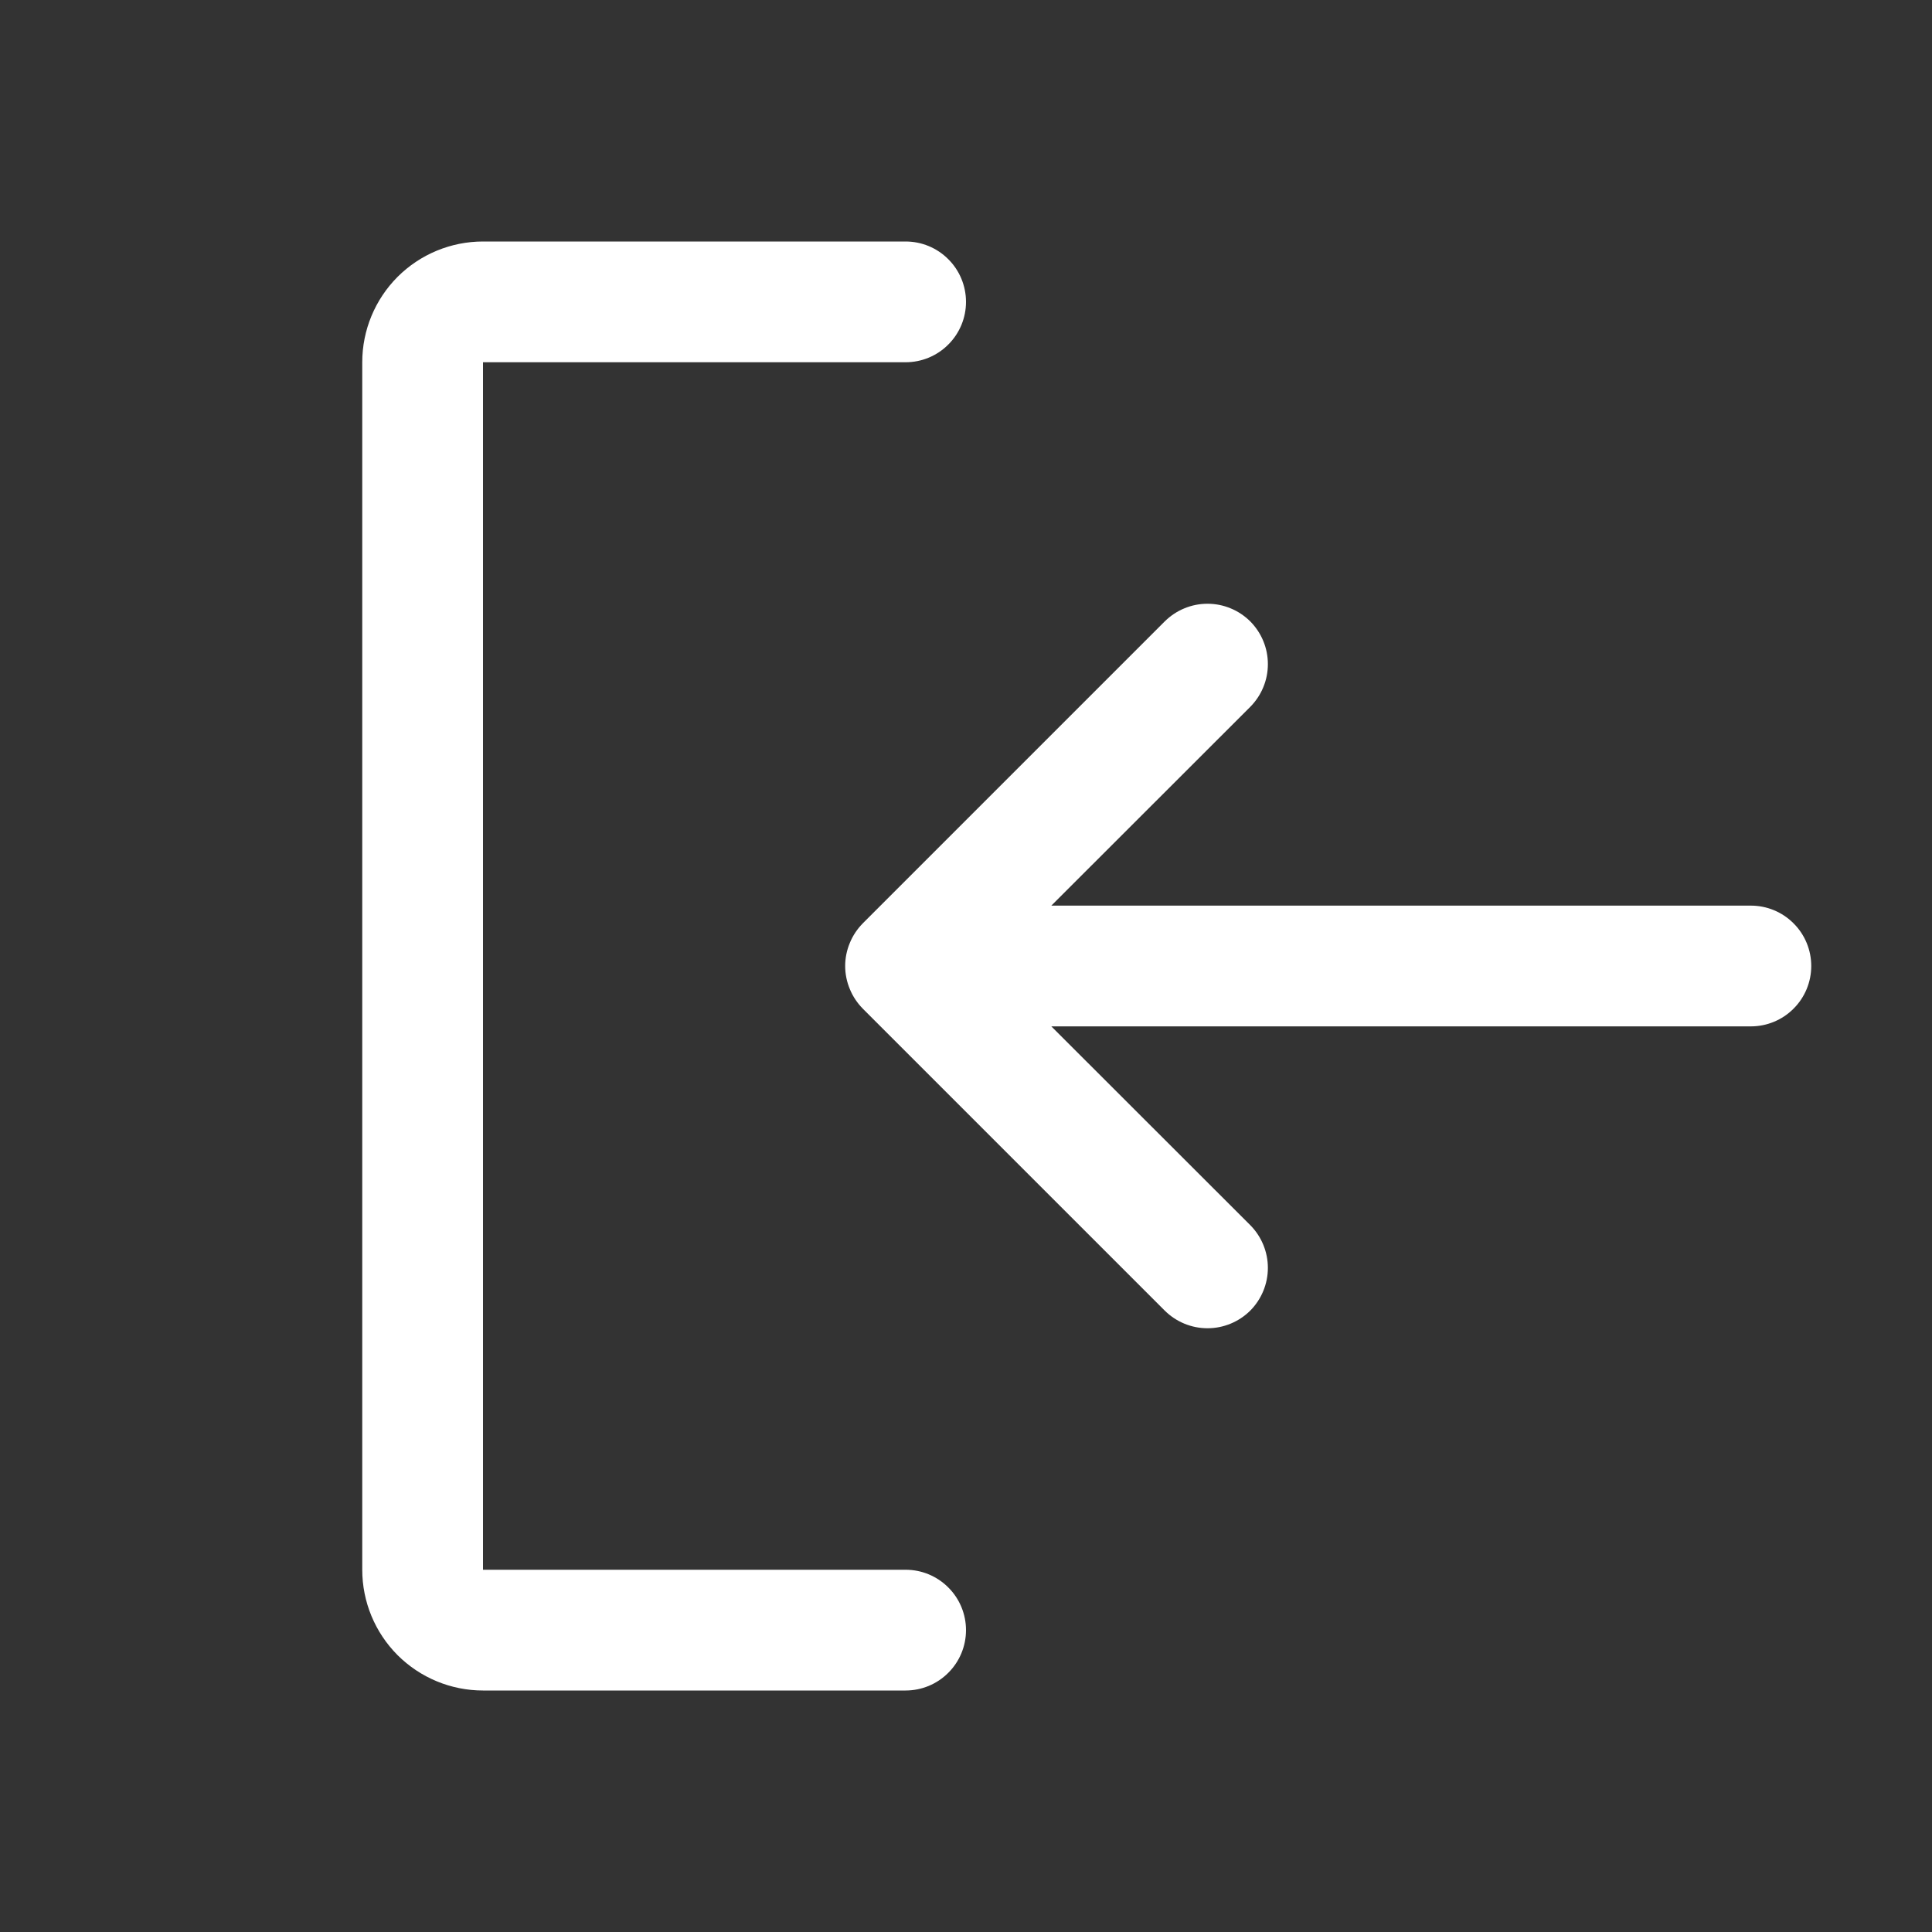 <?xml version="1.0" encoding="UTF-8" standalone="no"?><svg width='24' height='24' viewBox='0 0 24 24' fill='none' xmlns='http://www.w3.org/2000/svg'>
<rect x="0" y="0" width="24" height="24" fill="#333333" stroke="none"/>
<path d='M10.719 11.469L14.469 7.719C14.539 7.65 14.622 7.594 14.713 7.557C14.804 7.519 14.902 7.5 15 7.5C15.098 7.5 15.196 7.519 15.287 7.557C15.378 7.594 15.461 7.65 15.531 7.719C15.6 7.789 15.656 7.872 15.693 7.963C15.731 8.054 15.75 8.151 15.75 8.25C15.75 8.349 15.731 8.446 15.693 8.537C15.656 8.628 15.6 8.711 15.531 8.781L13.06 11.25L21.75 11.25C21.949 11.25 22.14 11.329 22.28 11.47C22.421 11.61 22.5 11.801 22.5 12C22.5 12.199 22.421 12.39 22.28 12.53C22.14 12.671 21.949 12.75 21.75 12.75L13.06 12.75L15.531 15.219C15.671 15.36 15.75 15.551 15.75 15.75C15.75 15.949 15.671 16.14 15.531 16.281C15.39 16.421 15.199 16.5 15 16.5C14.801 16.5 14.61 16.421 14.469 16.281L10.719 12.531C10.65 12.461 10.594 12.378 10.557 12.287C10.519 12.196 10.499 12.099 10.499 12C10.499 11.901 10.519 11.804 10.557 11.713C10.594 11.622 10.65 11.539 10.719 11.469ZM6 21L11.25 21C11.449 21 11.64 20.921 11.78 20.78C11.921 20.64 12 20.449 12 20.25C12 20.051 11.921 19.86 11.78 19.72C11.64 19.579 11.449 19.5 11.25 19.5L6 19.5L6 4.5L11.25 4.5C11.449 4.5 11.64 4.421 11.78 4.28C11.921 4.14 12 3.949 12 3.75C12 3.551 11.921 3.36 11.78 3.22C11.64 3.079 11.449 3 11.25 3L6 3C5.602 3 5.221 3.158 4.939 3.439C4.658 3.721 4.5 4.102 4.5 4.5L4.5 19.5C4.5 19.898 4.658 20.279 4.939 20.561C5.221 20.842 5.602 21 6 21Z' fill='white'/>
</svg>
